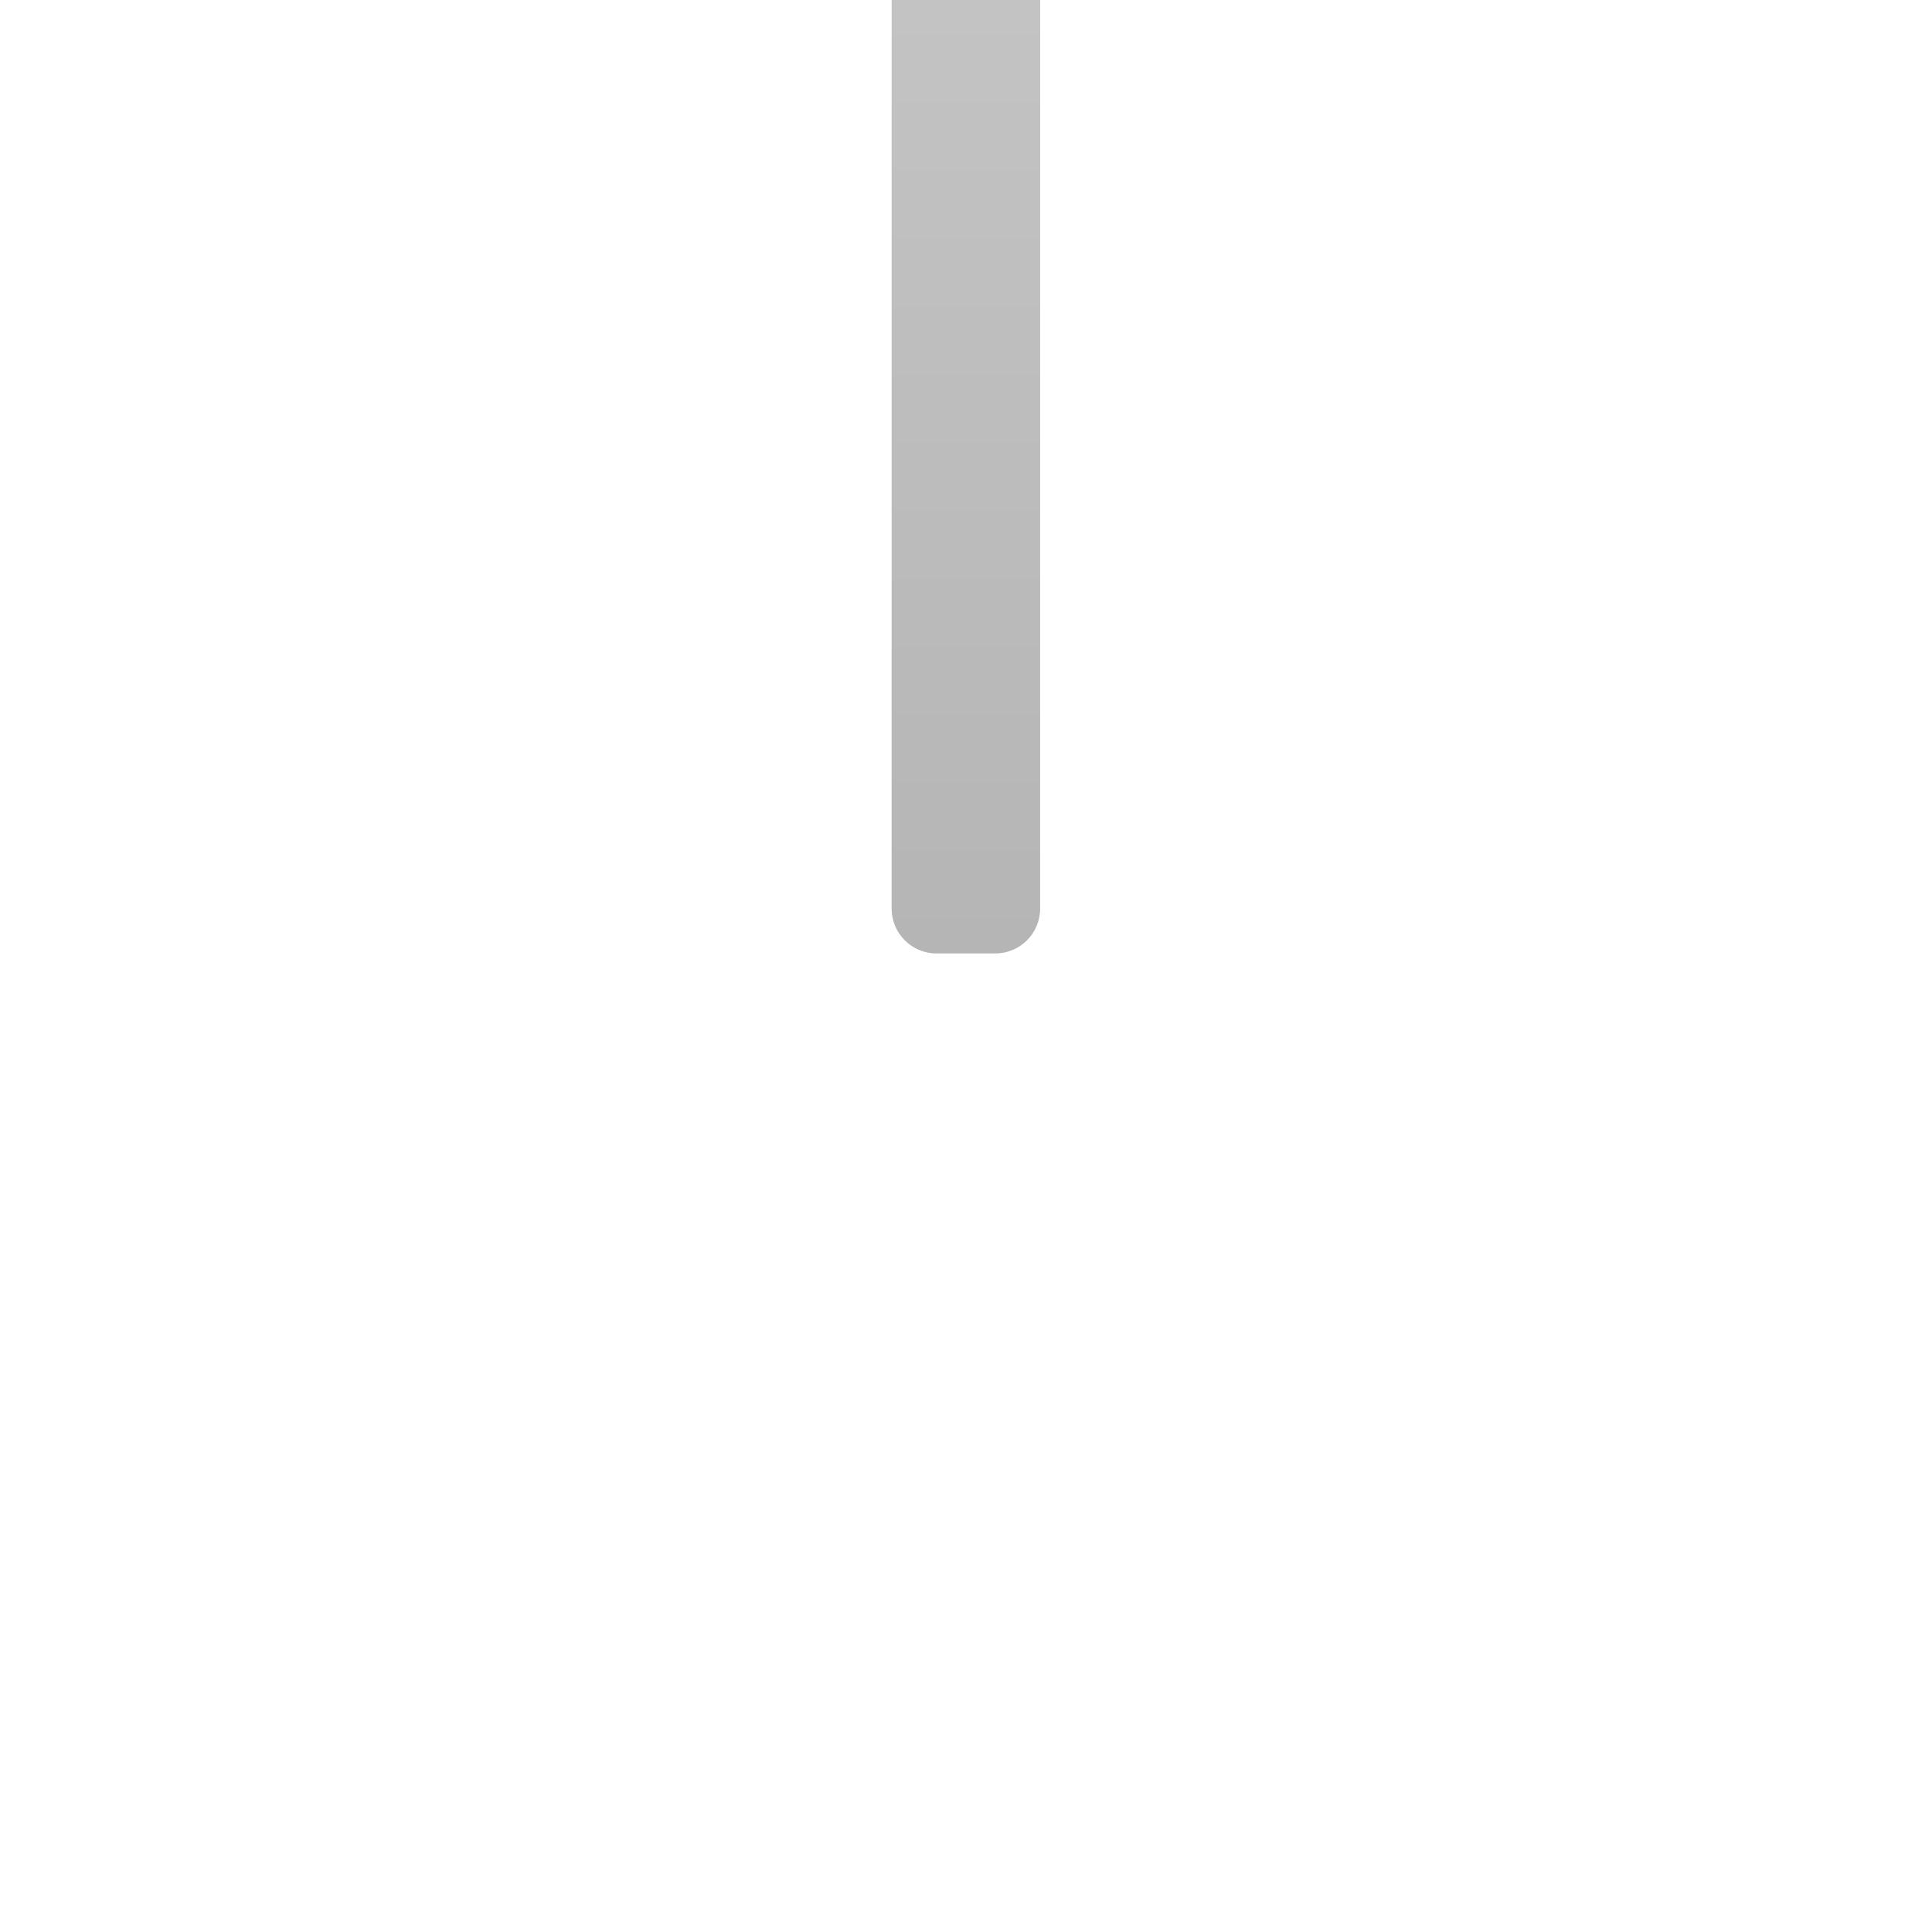 <?xml version="1.0" encoding="UTF-8" standalone="no"?>
<!-- Generator: Adobe Illustrator 27.5.0, SVG Export Plug-In . SVG Version: 6.00 Build 0)  -->

<svg
   width="8mm"
   height="8mm"
   viewBox="0 0 8 8"
   version="1.1"
   id="svg15246"
   inkscape:version="1.3.2 (091e20e, 2023-11-25, custom)"
   sodipodi:docname="KnobMetalSmall.svg"
   xml:space="preserve"
   xmlns:inkscape="http://www.inkscape.org/namespaces/inkscape"
   xmlns:sodipodi="http://sodipodi.sourceforge.net/DTD/sodipodi-0.dtd"
   xmlns:xlink="http://www.w3.org/1999/xlink"
   xmlns="http://www.w3.org/2000/svg"
   xmlns:svg="http://www.w3.org/2000/svg"><defs
   id="defs18"><linearGradient
     id="linearGradient15"
     inkscape:collect="always"><stop
       style="stop-color:#b5b5b5;stop-opacity:1;"
       offset="0"
       id="stop15" /><stop
       style="stop-color:#c3c3c3;stop-opacity:1;"
       offset="1"
       id="stop16" /></linearGradient><linearGradient
     id="linearGradient4"
     inkscape:collect="always"><stop
       style="stop-color:#6b6b6b;stop-opacity:1;"
       offset="0"
       id="stop3" /><stop
       style="stop-color:#9a9a9a;stop-opacity:1;"
       offset="1"
       id="stop4" /></linearGradient><linearGradient
     id="linearGradient1"
     inkscape:collect="always"><stop
       style="stop-color:#ababab;stop-opacity:1;"
       offset="0"
       id="stop1" /><stop
       style="stop-color:#c7c7c7;stop-opacity:1;"
       offset="1"
       id="stop2" /></linearGradient><linearGradient
     inkscape:collect="always"
     xlink:href="#linearGradient1"
     id="linearGradient2"
     x1="4"
     y1="8"
     x2="4"
     y2="0.009"
     gradientUnits="userSpaceOnUse" /><linearGradient
     inkscape:collect="always"
     xlink:href="#linearGradient4"
     id="linearGradient3"
     gradientUnits="userSpaceOnUse"
     x1="4"
     y1="8"
     x2="4"
     y2="0.009"
     gradientTransform="matrix(0.906,0,0,0.906,0.374,0.374)" /><linearGradient
     inkscape:collect="always"
     xlink:href="#linearGradient15"
     id="linearGradient16"
     x1="4"
     y1="3.948"
     x2="4"
     y2="0"
     gradientUnits="userSpaceOnUse" /></defs>
<sodipodi:namedview
   bordercolor="#666666"
   borderopacity="1.0"
   fit-margin-bottom="0"
   fit-margin-left="0"
   fit-margin-right="0"
   fit-margin-top="0"
   id="base"
   inkscape:current-layer="layer6"
   inkscape:cx="1.8591851"
   inkscape:cy="16.879443"
   inkscape:document-rotation="0"
   inkscape:document-units="mm"
   inkscape:pageopacity="0.0"
   inkscape:pageshadow="2"
   inkscape:window-height="1027"
   inkscape:window-maximized="1"
   inkscape:window-width="1920"
   inkscape:window-x="-8"
   inkscape:window-y="22"
   inkscape:zoom="10.219531"
   pagecolor="#ffffff"
   showgrid="false"
   units="mm"
   inkscape:showpageshadow="2"
   inkscape:pagecheckerboard="0"
   inkscape:deskcolor="#d1d1d1"
   showguides="true">
	</sodipodi:namedview>

<g
   inkscape:groupmode="layer"
   id="layer6"
   inkscape:label="Body"
   style="display:none"><path
     id="knob-metal-outer"
     style="fill:url(#linearGradient2);stroke-width:0.244;paint-order:stroke fill markers"
     d="M 8,4 A 4,4 0 0 1 4.064,7.999 4,4 0 0 1 0.002,4.128 4,4 0 0 1 3.808,0.005 4,4 0 0 1 7.992,3.745" /><path
     id="path13"
     style="display:inline;fill:#ffffff;stroke-width:0.244;paint-order:stroke fill markers"
     d="m 2,0.536 a 4,4 0 0 1 4,8e-8 L 4,4 Z" /><path
     id="knob-metal-mid"
     style="display:inline;fill:url(#linearGradient3);stroke-width:0.222;paint-order:stroke fill markers"
     d="M 7.626,4 A 3.626,3.626 0 0 1 4.058,7.625 3.626,3.626 0 0 1 0.376,4.116 3.626,3.626 0 0 1 3.826,0.378 3.626,3.626 0 0 1 7.618,3.769" /><path
     id="shadow2"
     style="display:inline;opacity:0.25;stroke-width:0.222;paint-order:stroke fill markers"
     d="m 7.14,2.187 a 3.626,3.626 0 0 1 0,3.626 L 4,4 Z" /><path
     id="shadow1"
     style="display:inline;opacity:0.25;stroke-width:0.222;paint-order:stroke fill markers"
     d="m 0.86,5.813 a 3.626,3.626 0 0 1 -1e-8,-3.626 L 4,4 Z" /><path
     id="hilite2"
     style="display:inline;opacity:0.1;fill:#fcfcfc;stroke-width:0.222;paint-order:stroke fill markers"
     d="m 2.187,0.86 a 3.626,3.626 0 0 1 3.626,7e-8 L 4,4 Z" /><path
     id="hilite1"
     style="display:inline;opacity:0.1;fill:#fcfcfc;stroke-width:0.222;paint-order:stroke fill markers"
     d="m 5.813,7.14 a 3.626,3.626 0 0 1 -3.626,-1e-7 L 4,4 Z" /></g><g
   inkscape:groupmode="layer"
   id="layer5"
   inkscape:label="Pointer"
   style="display:inline"><path
     id="knob-metal-pointer"
     style="display:inline;opacity:1;fill:url(#linearGradient16);fill-opacity:1;stroke-width:1.314;paint-order:stroke fill markers"
     d="m 3.692,0 v 0.186 1.038 2.538 c 0,0.103 0.083,0.186 0.186,0.186 h 0.243 c 0.103,0 0.186,-0.083 0.186,-0.186 V 1.224 0.186 0 H 4.122 3.878 Z" /></g></svg>
